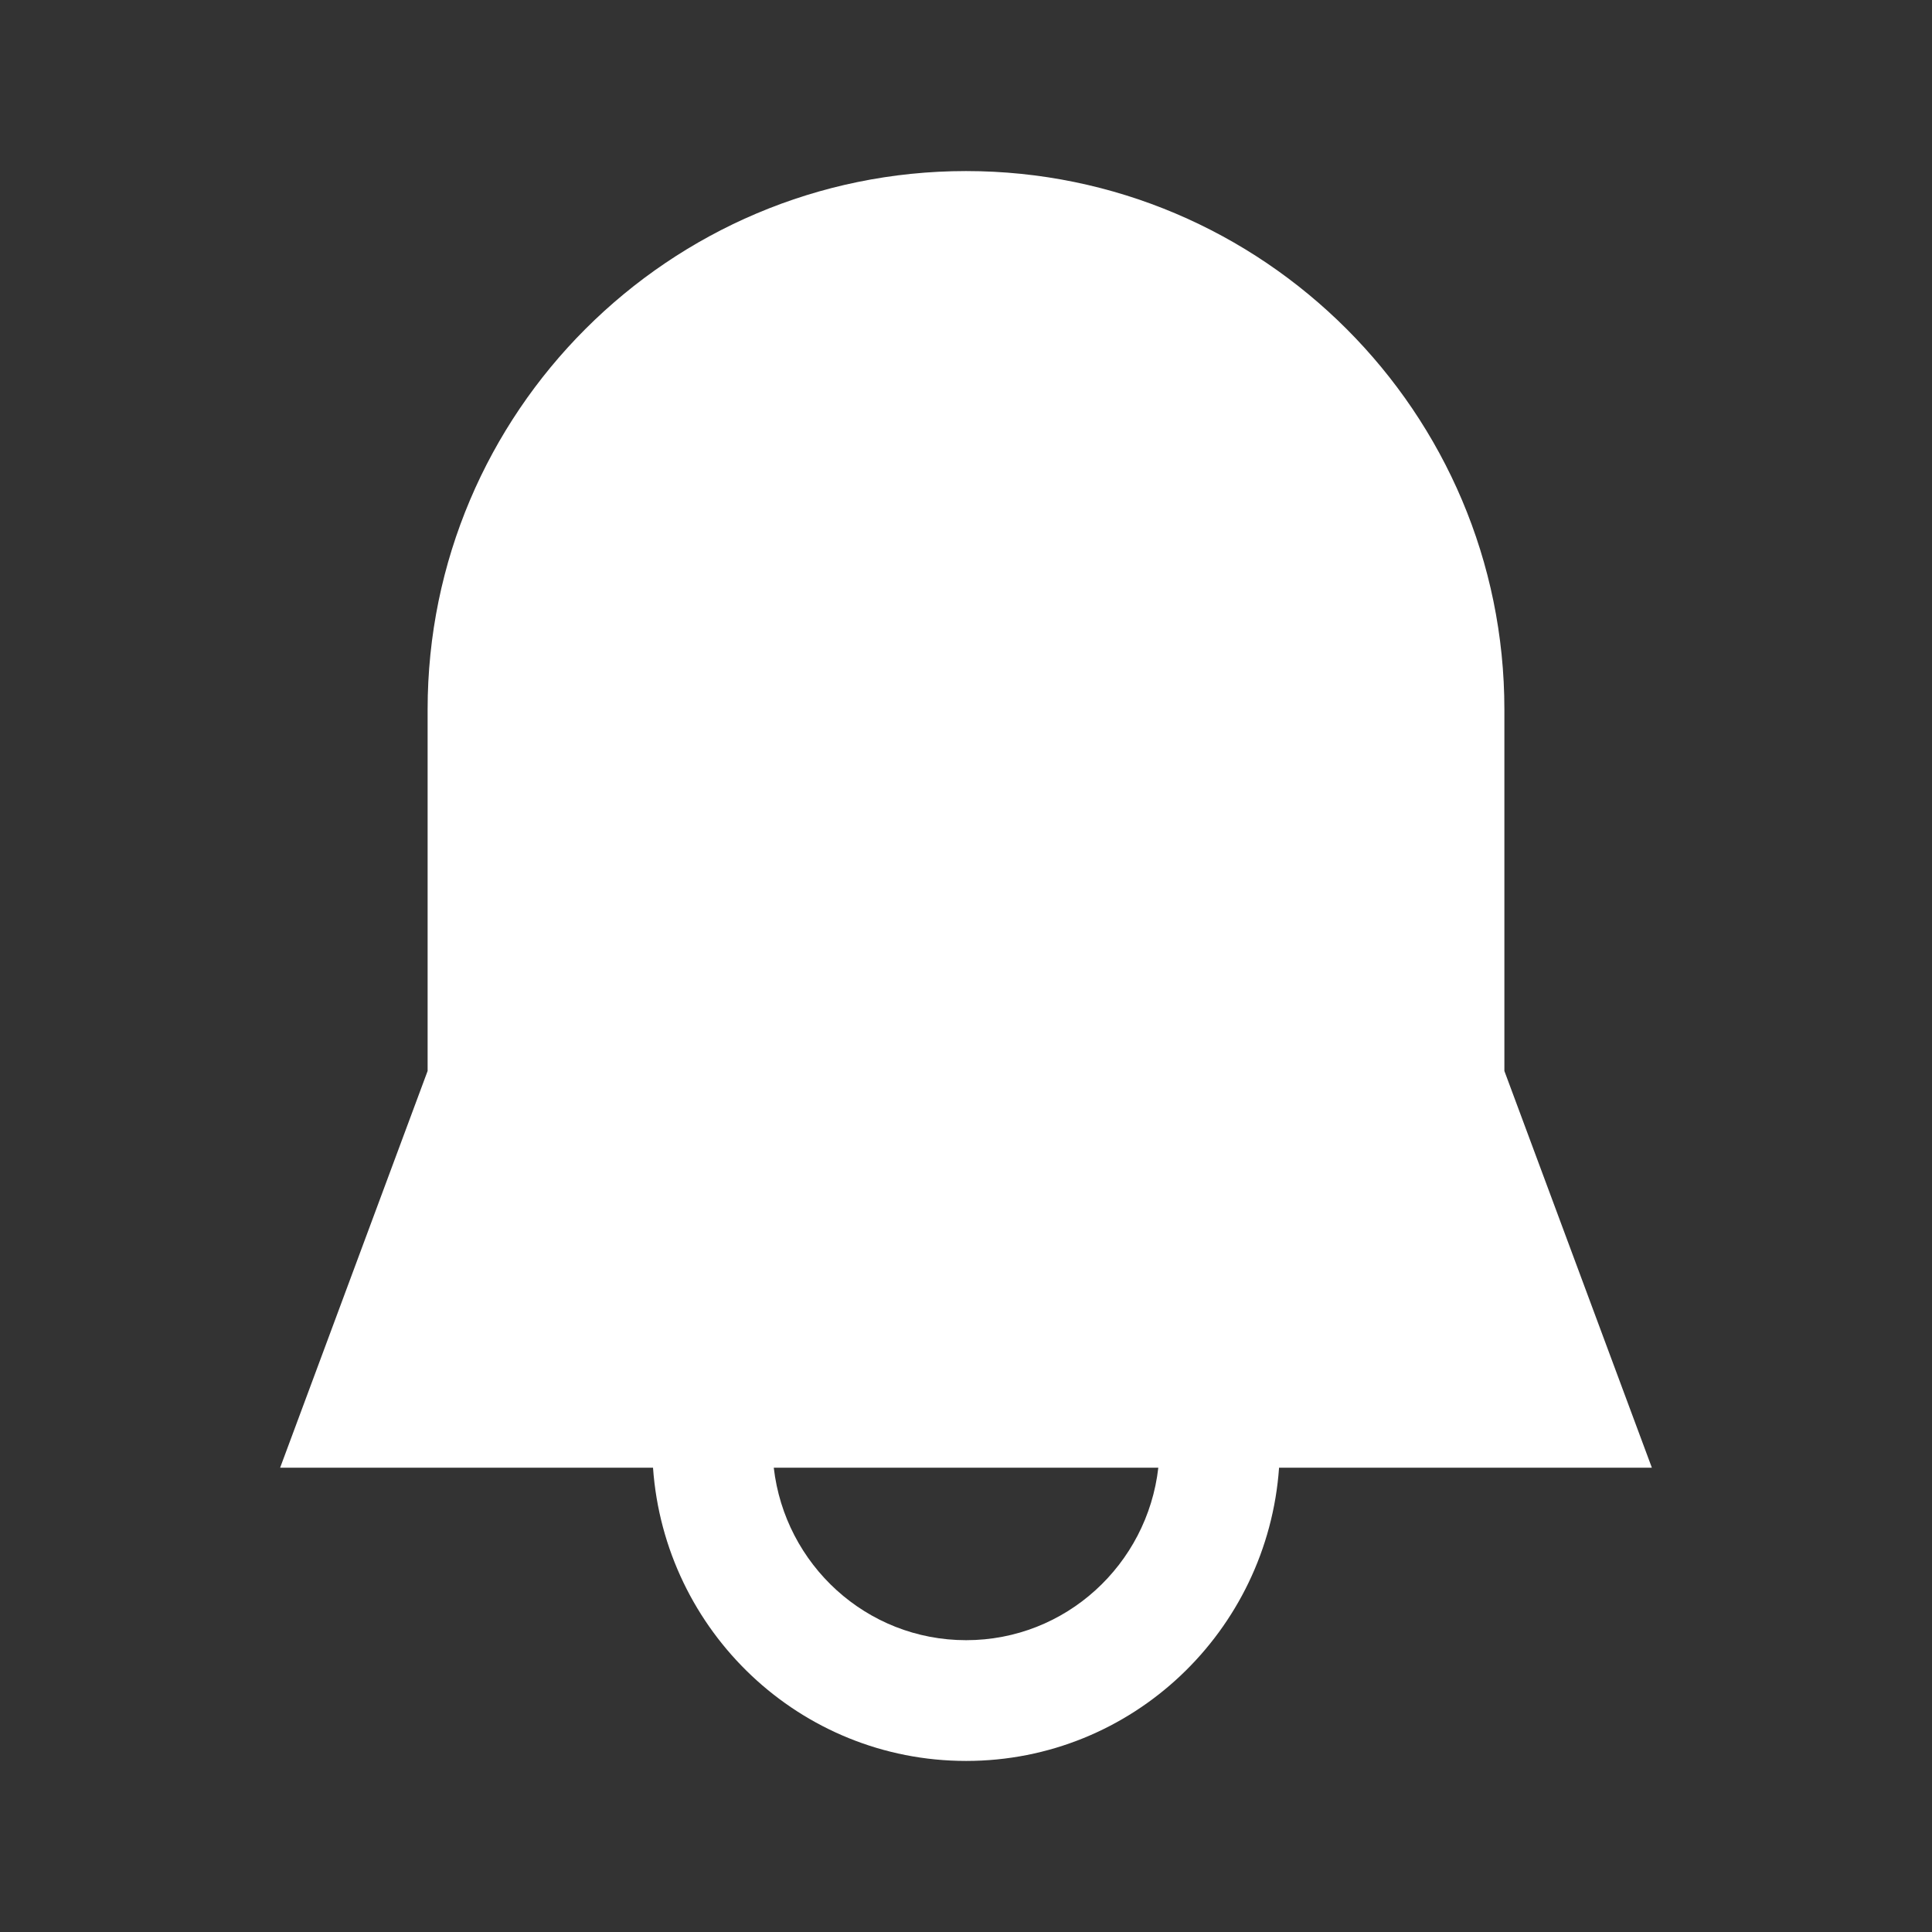 <svg width="24" height="24" viewBox="0 0 24 24" fill="none" xmlns="http://www.w3.org/2000/svg">
<rect x="0" y="0" width="24" height="24" fill="#333333" stroke="none"/>
<path fill-rule="evenodd" clip-rule="evenodd" d="M12.002 20.375C10.762 20.375 9.75 19.435 9.612 18.232H14.389C14.252 19.435 13.239 20.375 12.002 20.375ZM20.52 18.232L18.688 13.304V8.813C18.688 5.125 15.688 2.125 12.001 2.125C8.312 2.125 5.312 5.125 5.312 8.813V13.304L3.48 18.232H8.112C8.255 20.262 9.935 21.875 12.002 21.875C14.066 21.875 15.746 20.262 15.889 18.232H20.52Z" fill="white"/>
</svg>
